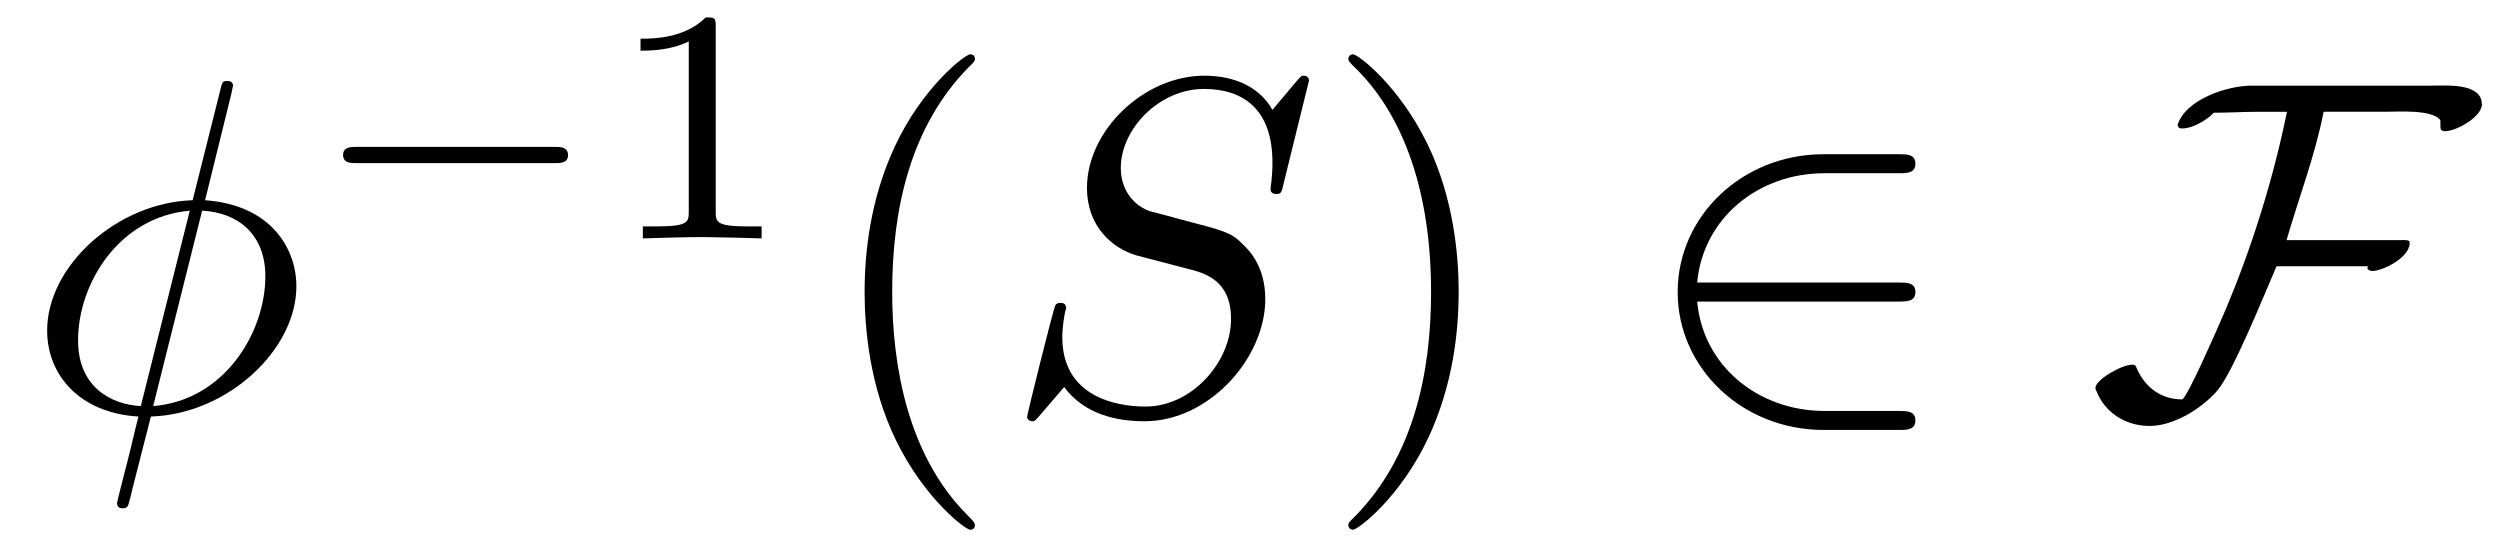 <?xml version='1.0' encoding='UTF-8'?>
<!-- This file was generated by dvisvgm 3.2.2 -->
<svg version='1.1' xmlns='http://www.w3.org/2000/svg' xmlns:xlink='http://www.w3.org/1999/xlink' width='52.391pt' height='11.6pt' viewBox='-.5 -8.61 52.391 11.6'>
<defs>
<path id='g11-50' d='m5.46-2.291c.169 0 .349 0 .349-.199s-.179-.199-.349-.199h-4.224c.12-1.335 1.265-2.291 2.67-2.291h1.554c.169 0 .349 0 .349-.199s-.179-.199-.349-.199h-1.574c-1.704 0-3.059 1.295-3.059 2.889s1.355 2.889 3.059 2.889h1.574c.169 0 .349 0 .349-.199s-.179-.199-.349-.199h-1.554c-1.405 0-2.55-.956-2.67-2.291h4.224z'/>
<path id='g11-70' d='m8.269-6.426c0-.458-.767-.389-1.076-.389h-3.756c-.498 0-1.385 .289-1.544 .827c.02 .06 .04 .07 .1 .07c.219 0 .518-.179 .658-.329c.309 0 .608-.02 .917-.02h.618c0 0-.04 .179-.04 .189c-.389 1.823-.976 3.367-1.415 4.344c-.06 .13-.598 1.375-.737 1.494c-.438 0-.767-.239-.946-.628c-.03-.06-.03-.1-.1-.1c-.229 0-.777 .319-.777 .488c0 .02 .01 .04 .02 .06c.179 .468 .628 .737 1.116 .737c.508 0 1.096-.369 1.415-.737c.329-.379 .986-2.012 1.245-2.61h1.923c-.01 .01-.02 .02-.02 .03c0 .04 .06 .07 .1 .07c.219 0 .787-.279 .787-.588c0-.07-.07-.06-.189-.06h-2.391c.259-.897 .598-1.773 .777-2.69h1.315c.249 0 .946-.05 1.126 .169c.02 .06-.01 .159 .02 .209c.02 .02 .05 .03 .08 .03c.239 0 .777-.299 .777-.568z'/>
<path id='g16-40' d='m3.298 2.391c0-.03 0-.05-.169-.219c-1.245-1.255-1.564-3.138-1.564-4.663c0-1.733 .379-3.467 1.604-4.712c.13-.12 .13-.139 .13-.169c0-.07-.04-.1-.1-.1c-.1 0-.996 .677-1.584 1.943c-.508 1.096-.628 2.202-.628 3.039c0 .777 .11 1.983 .658 3.108c.598 1.225 1.455 1.873 1.554 1.873c.06 0 .1-.03 .1-.1z'/>
<path id='g16-41' d='m2.879-2.491c0-.777-.11-1.983-.658-3.108c-.598-1.225-1.455-1.873-1.554-1.873c-.06 0-.1 .04-.1 .1c0 .03 0 .05 .189 .229c.976 .986 1.544 2.57 1.544 4.653c0 1.704-.369 3.457-1.604 4.712c-.13 .12-.13 .139-.13 .169c0 .06 .04 .1 .1 .1c.1 0 .996-.677 1.584-1.943c.508-1.096 .628-2.202 .628-3.039z'/>
<path id='g17-49' d='m2.336-4.435c0-.188-.014-.195-.209-.195c-.446 .439-1.081 .446-1.367 .446v.251c.167 0 .628 0 1.011-.195v3.557c0 .23 0 .321-.697 .321h-.265v.251c.126-.007 .983-.028 1.241-.028c.216 0 1.095 .021 1.248 .028v-.251h-.265c-.697 0-.697-.091-.697-.321v-3.864z'/>
<path id='g12-0' d='m5.189-1.576c.112 0 .279 0 .279-.167c0-.174-.16-.174-.279-.174h-4.156c-.112 0-.279 0-.279 .167c0 .174 .16 .174 .279 .174h4.156z'/>
<path id='g13-30' d='m4.354-6.675c0-.02 .03-.13 .03-.139s0-.1-.12-.1c-.1 0-.11 .03-.149 .199l-.578 2.301c-1.584 .05-3.049 1.375-3.049 2.73c0 .946 .697 1.733 1.913 1.803c-.08 .309-.149 .628-.229 .936c-.12 .468-.219 .847-.219 .877c0 .1 .07 .11 .12 .11s.07-.01 .1-.04c.02-.02 .08-.259 .11-.399l.379-1.484c1.604-.05 3.049-1.395 3.049-2.73c0-.787-.528-1.704-1.913-1.803l.558-2.262zm-1.903 6.575c-.598-.03-1.315-.379-1.315-1.375c0-1.196 .857-2.59 2.341-2.72l-1.026 4.095zm1.285-4.095c.757 .04 1.325 .498 1.325 1.375c0 1.176-.857 2.6-2.351 2.72l1.026-4.095z'/>
<path id='g13-83' d='m6.426-6.924c0-.03-.02-.1-.11-.1c-.05 0-.06 .01-.179 .149l-.478 .568c-.259-.468-.777-.717-1.425-.717c-1.265 0-2.461 1.146-2.461 2.351c0 .807 .528 1.265 1.036 1.415l1.066 .279c.369 .09 .917 .239 .917 1.056c0 .897-.817 1.833-1.793 1.833c-.638 0-1.743-.219-1.743-1.455c0-.239 .05-.478 .06-.538c.01-.04 .02-.05 .02-.07c0-.1-.07-.11-.12-.11s-.07 .01-.1 .04c-.04 .04-.598 2.311-.598 2.341c0 .06 .05 .1 .11 .1c.05 0 .06-.01 .179-.149l.488-.568c.428 .578 1.106 .717 1.684 .717c1.355 0 2.531-1.325 2.531-2.56c0-.687-.339-1.026-.488-1.166c-.229-.229-.379-.269-1.265-.498c-.219-.06-.578-.159-.667-.179c-.269-.09-.608-.379-.608-.907c0-.807 .797-1.654 1.743-1.654c.827 0 1.435 .428 1.435 1.544c0 .319-.04 .498-.04 .558c0 .01 0 .1 .12 .1c.1 0 .11-.03 .149-.199l.538-2.182z'/>
</defs>
<g id='page303'>
<g fill='currentColor'>
<use x='0' y='0' xlink:href='#g13-30'/>
<use x='5.936' y='-3.615' xlink:href='#g12-0'/>
<use x='12.163' y='-3.615' xlink:href='#g17-49'/>
<use x='16.632' y='0' xlink:href='#g16-40'/>
<use x='20.506' y='0' xlink:href='#g13-83'/>
<use x='27.19' y='0' xlink:href='#g16-41'/>
<use x='33.831' y='0' xlink:href='#g11-50'/>
<use x='43.241' y='0' xlink:href='#g11-70'/>
</g>
</g>
</svg>